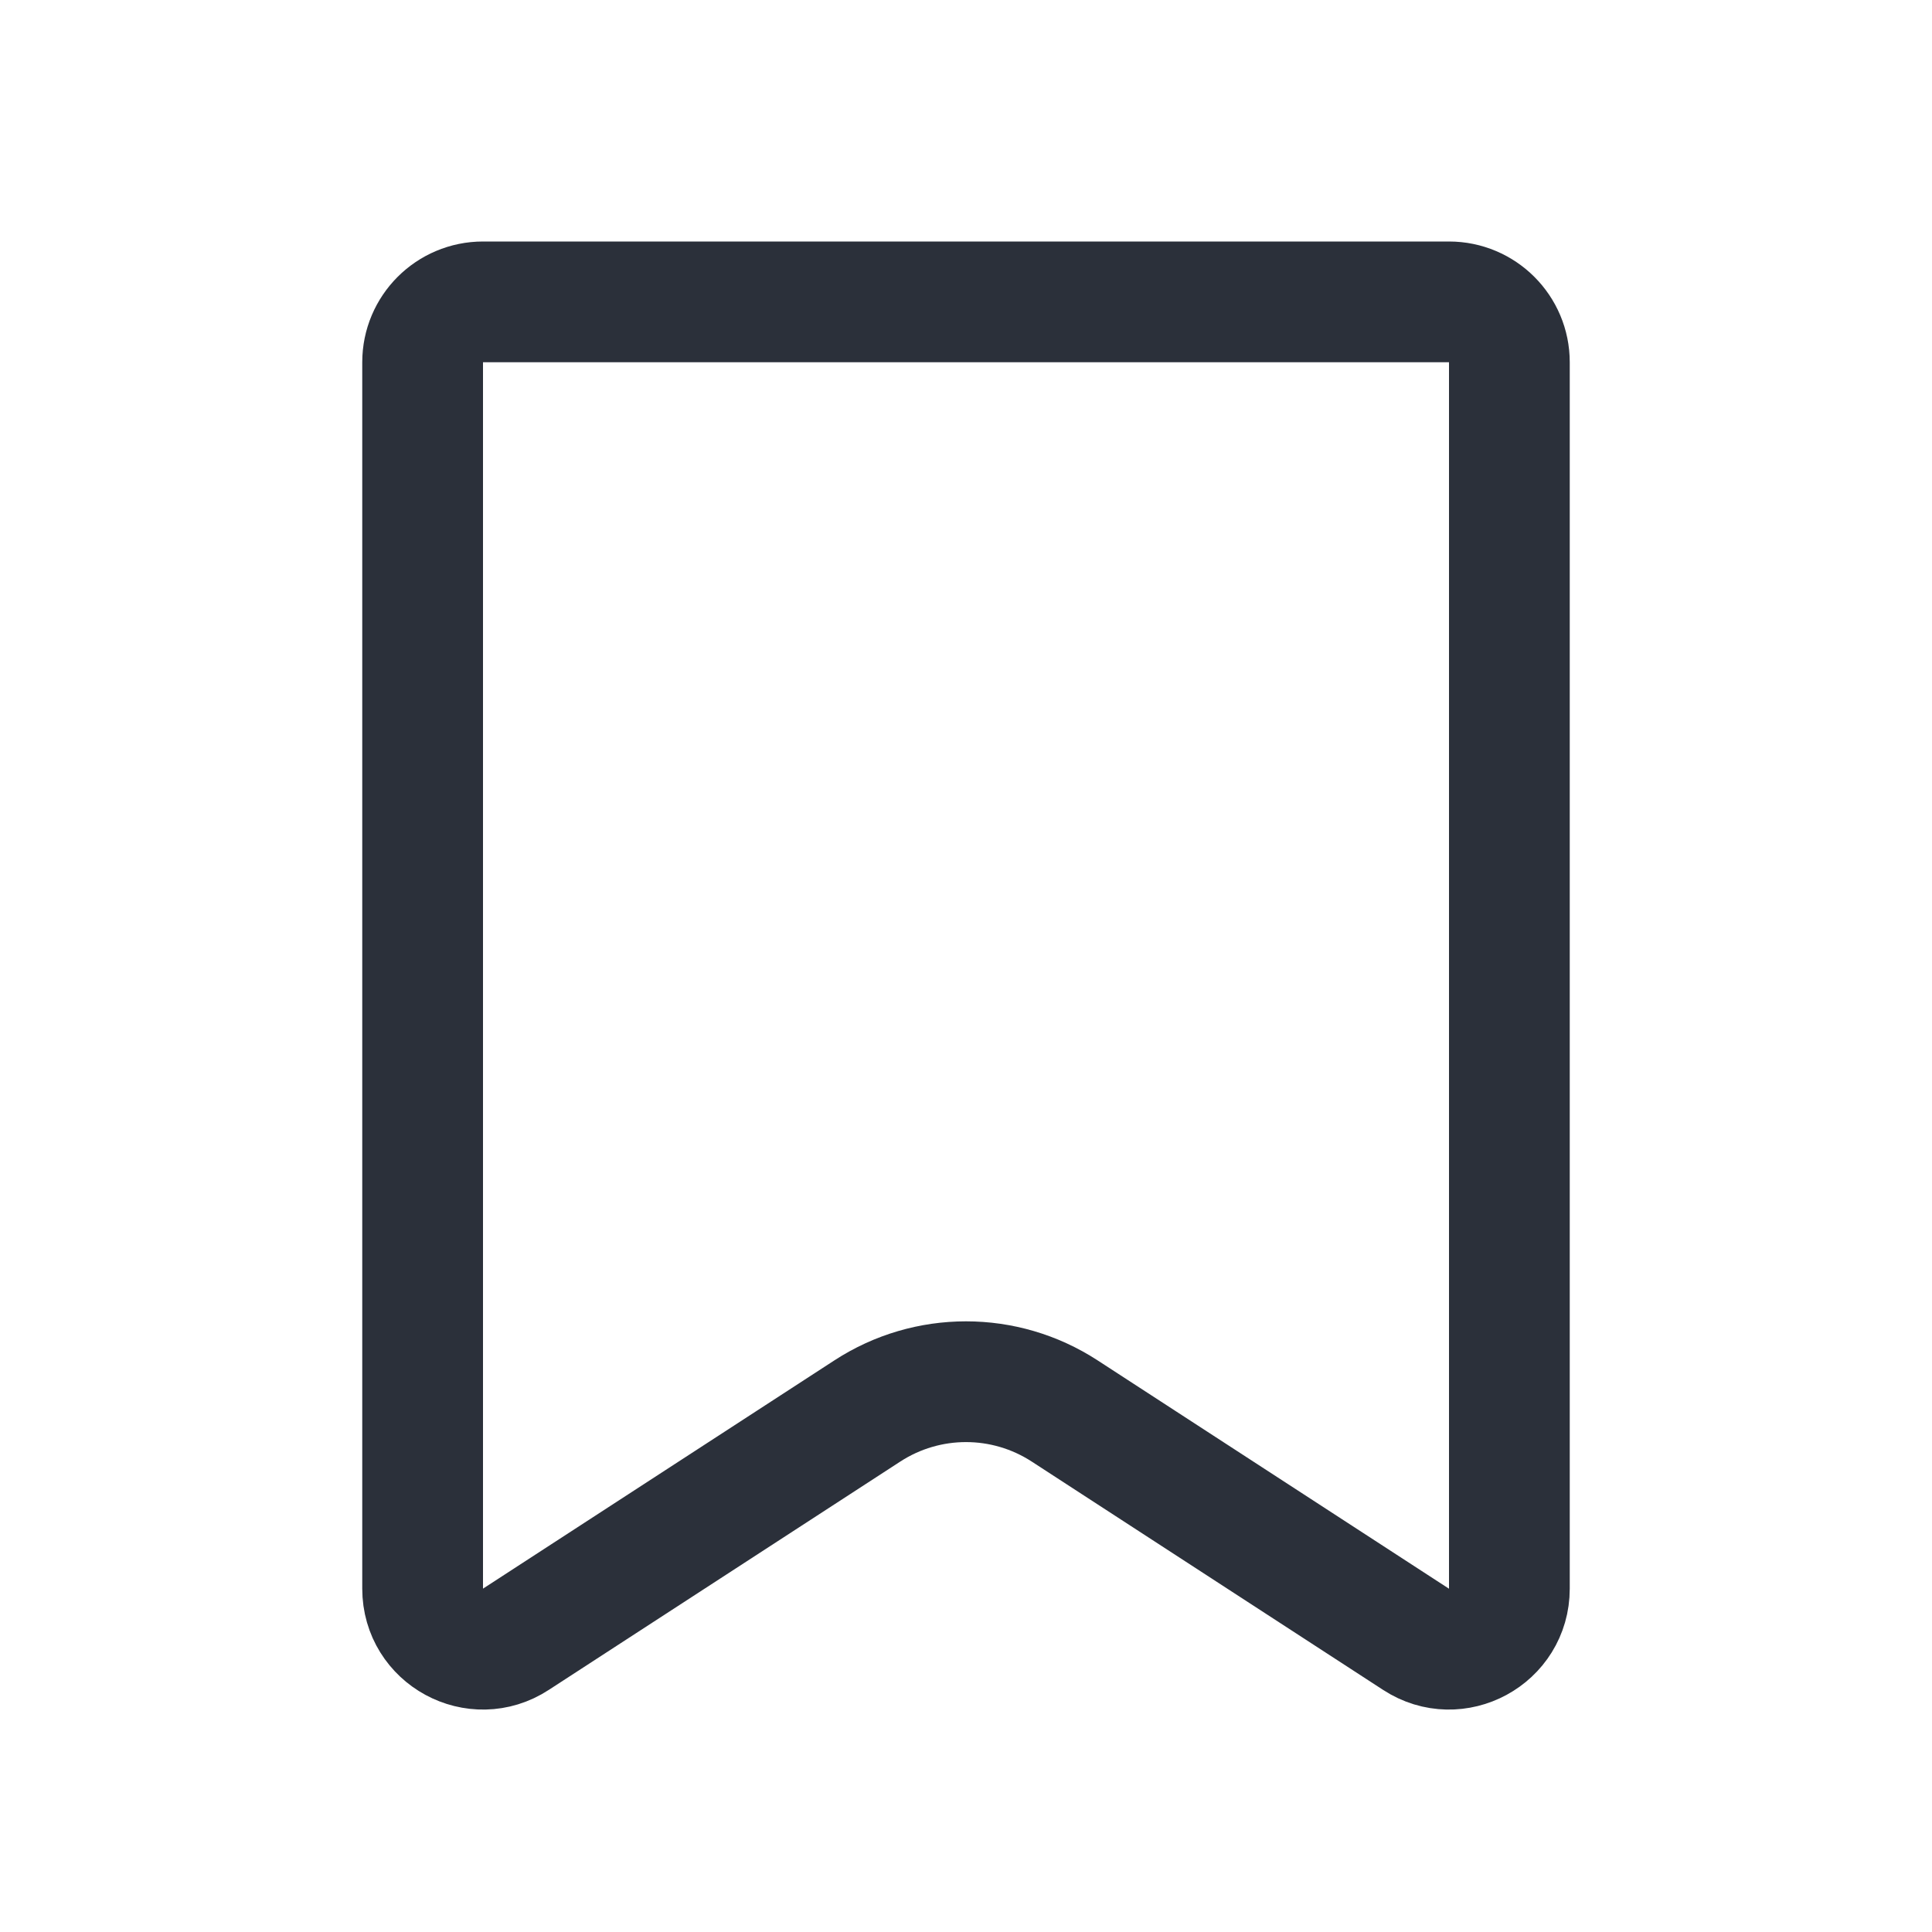 <svg viewBox="0 0 16 16" fill="none" xmlns="http://www.w3.org/2000/svg">
<path d="M3.5 3C3.5 2.724 3.724 2.5 4 2.5H12C12.276 2.5 12.5 2.724 12.5 3V13.157C12.5 13.554 12.06 13.793 11.727 13.576L8.817 11.685C8.32 11.362 7.68 11.362 7.183 11.685L4.272 13.576C3.94 13.793 3.5 13.554 3.5 13.157V3Z" stroke="#2B303A"/>
</svg>
